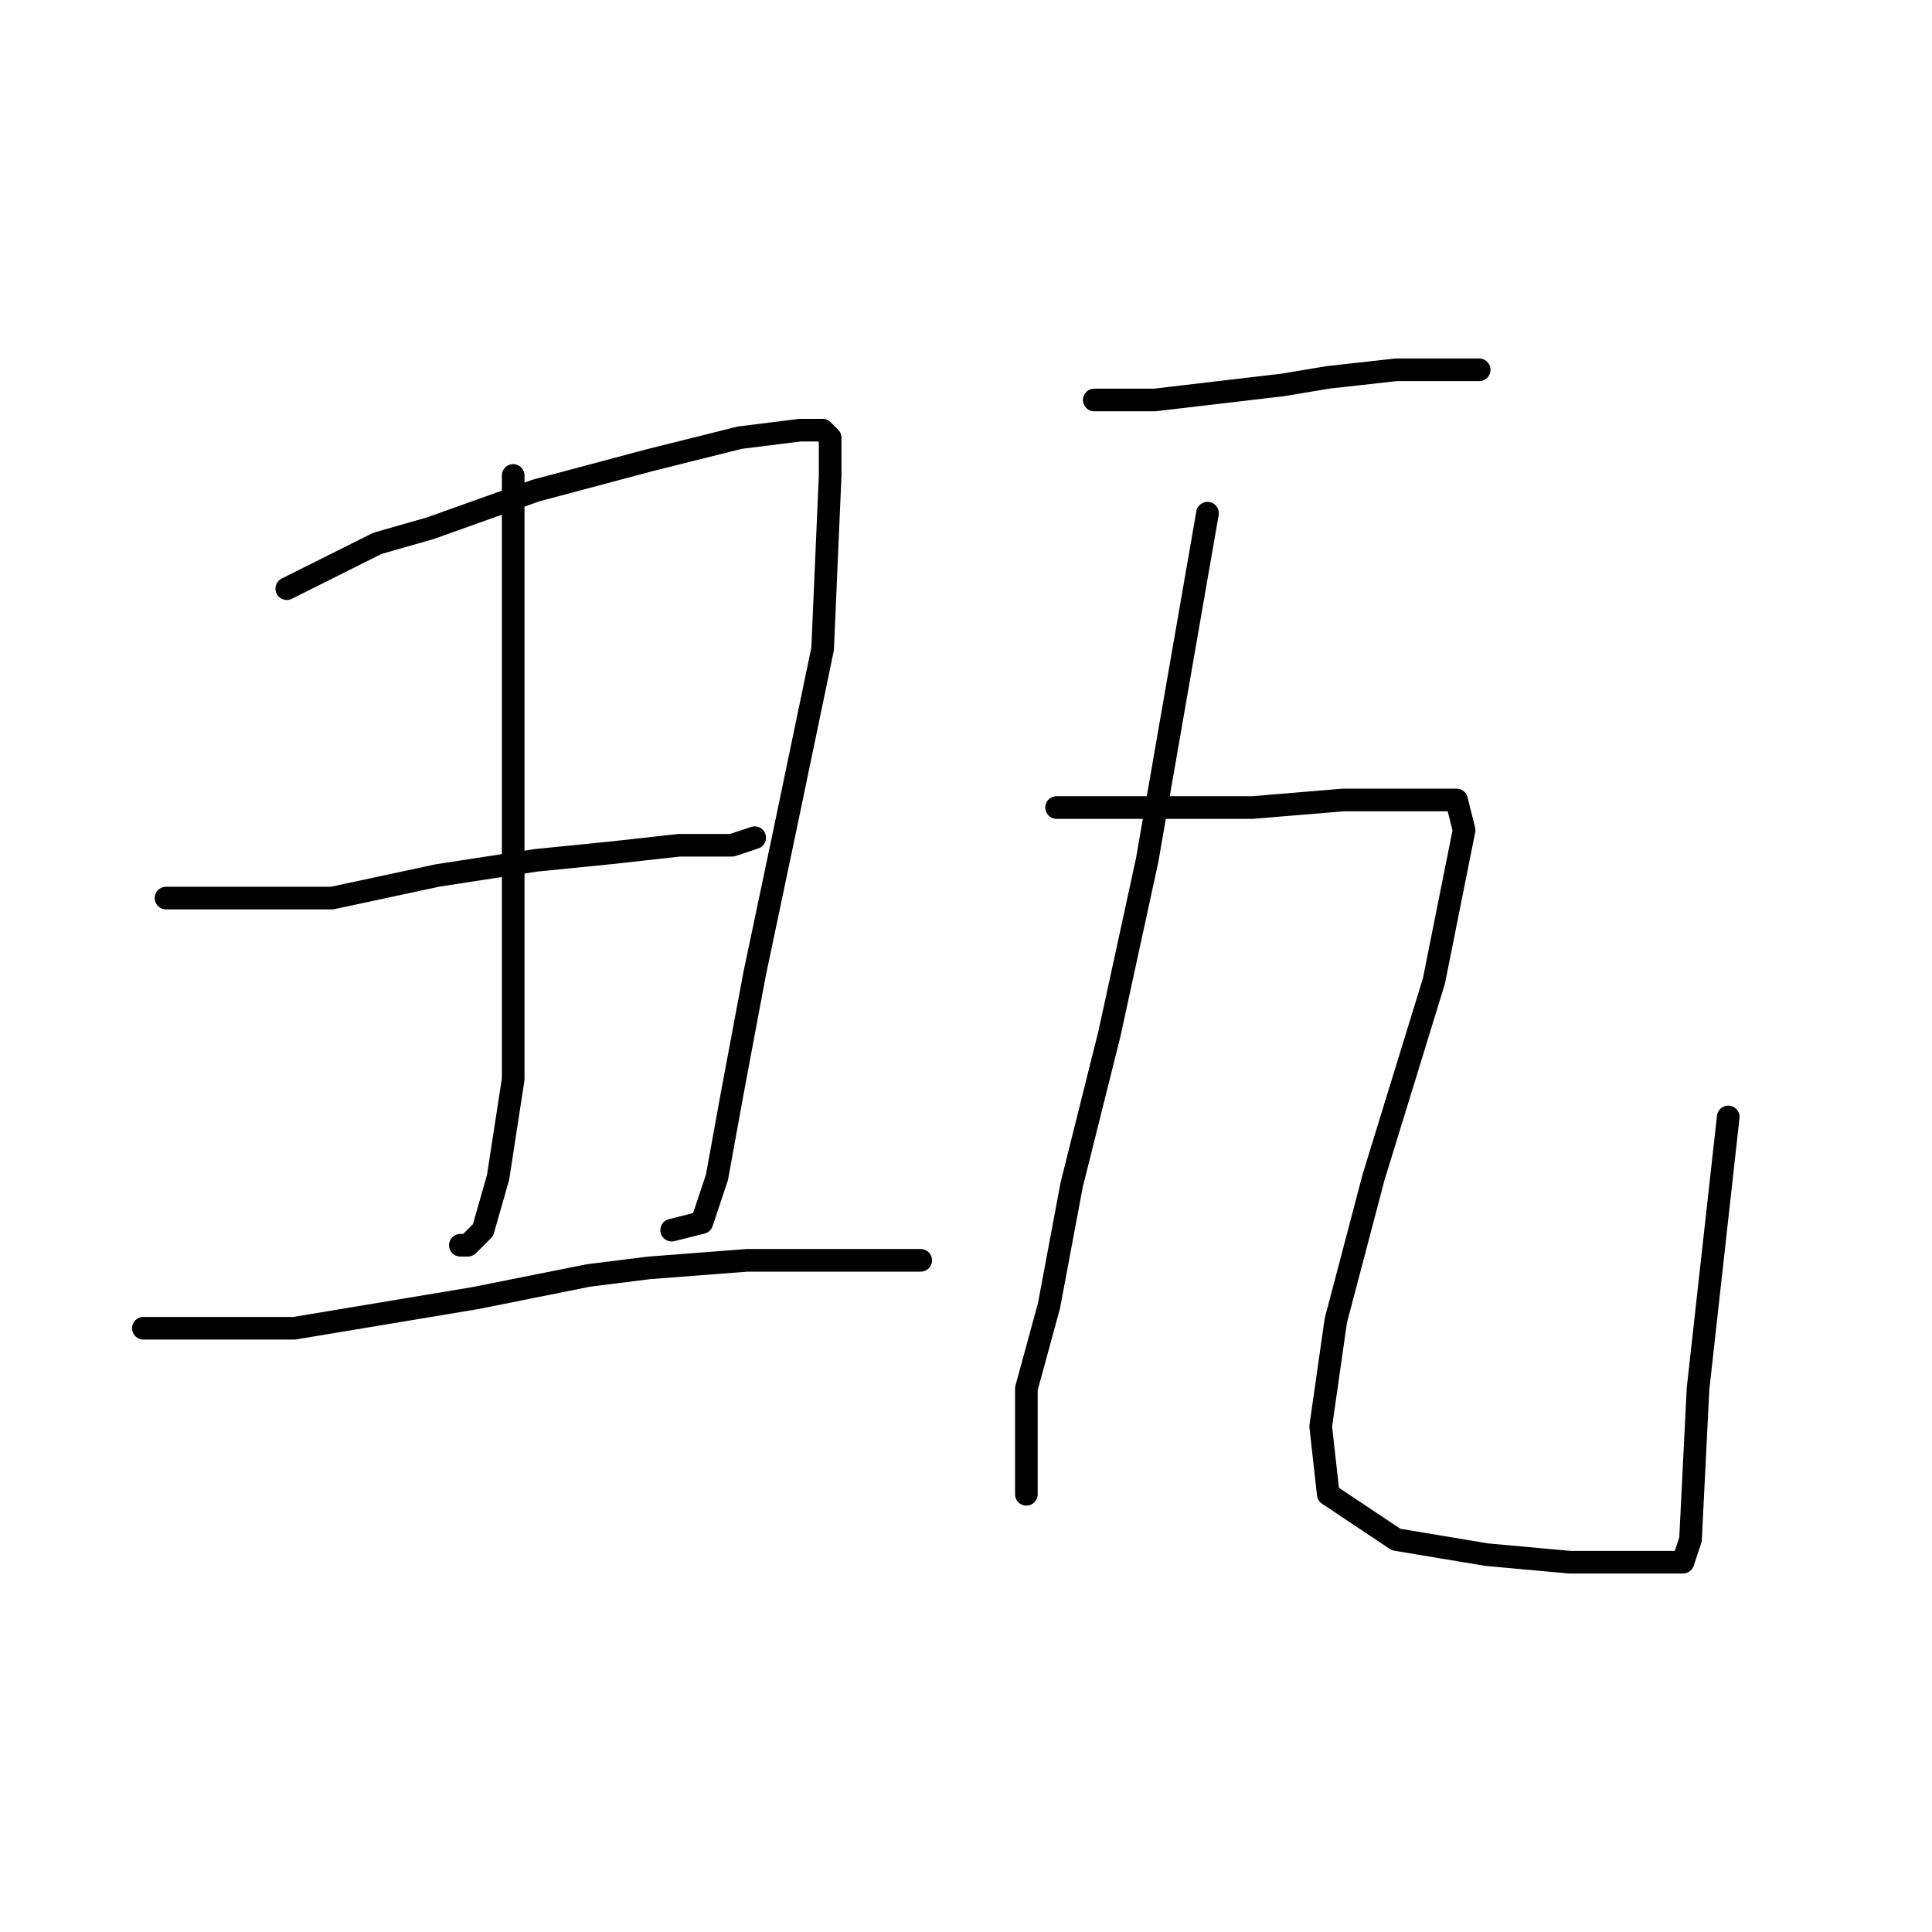 <?xml version="1.0" standalone="no"?>
    <svg width="256" height="256" xmlns="http://www.w3.org/2000/svg" version="1.1">
    <polyline stroke="black" stroke-width="3" stroke-linecap="round" fill="transparent" stroke-linejoin="round" points="38 78 44 75 50 72 57 70 71 65 86 61 98 58 106 57 109 57 110 58 110 63 109 86 104 110 100 129 97 145 95 156 93 162 89 163 89 163 " />
        <polyline stroke="black" stroke-width="3" stroke-linecap="round" fill="transparent" stroke-linejoin="round" points="68 63 68 84 68 105 68 126 68 143 66 156 64 163 62 165 61 165 61 165 " />
        <polyline stroke="black" stroke-width="3" stroke-linecap="round" fill="transparent" stroke-linejoin="round" points="22 119 33 119 44 119 58 116 71 114 81 113 90 112 97 112 100 111 100 111 " />
        <polyline stroke="black" stroke-width="3" stroke-linecap="round" fill="transparent" stroke-linejoin="round" points="19 176 29 176 39 176 63 172 78 169 86 168 99 167 111 167 122 167 122 167 " />
        <polyline stroke="black" stroke-width="3" stroke-linecap="round" fill="transparent" stroke-linejoin="round" points="145 53 149 53 153 53 170 51 176 50 185 49 193 49 196 49 196 49 " />
        <polyline stroke="black" stroke-width="3" stroke-linecap="round" fill="transparent" stroke-linejoin="round" points="160 68 156 91 152 114 147 137 142 157 139 173 136 184 136 193 136 197 136 198 136 198 " />
        <polyline stroke="black" stroke-width="3" stroke-linecap="round" fill="transparent" stroke-linejoin="round" points="140 107 153 107 166 107 178 106 187 106 190 106 193 106 194 110 190 130 182 156 177 175 175 189 176 198 185 204 197 206 208 207 218 207 223 207 224 204 225 184 229 148 229 148 " />
        </svg>